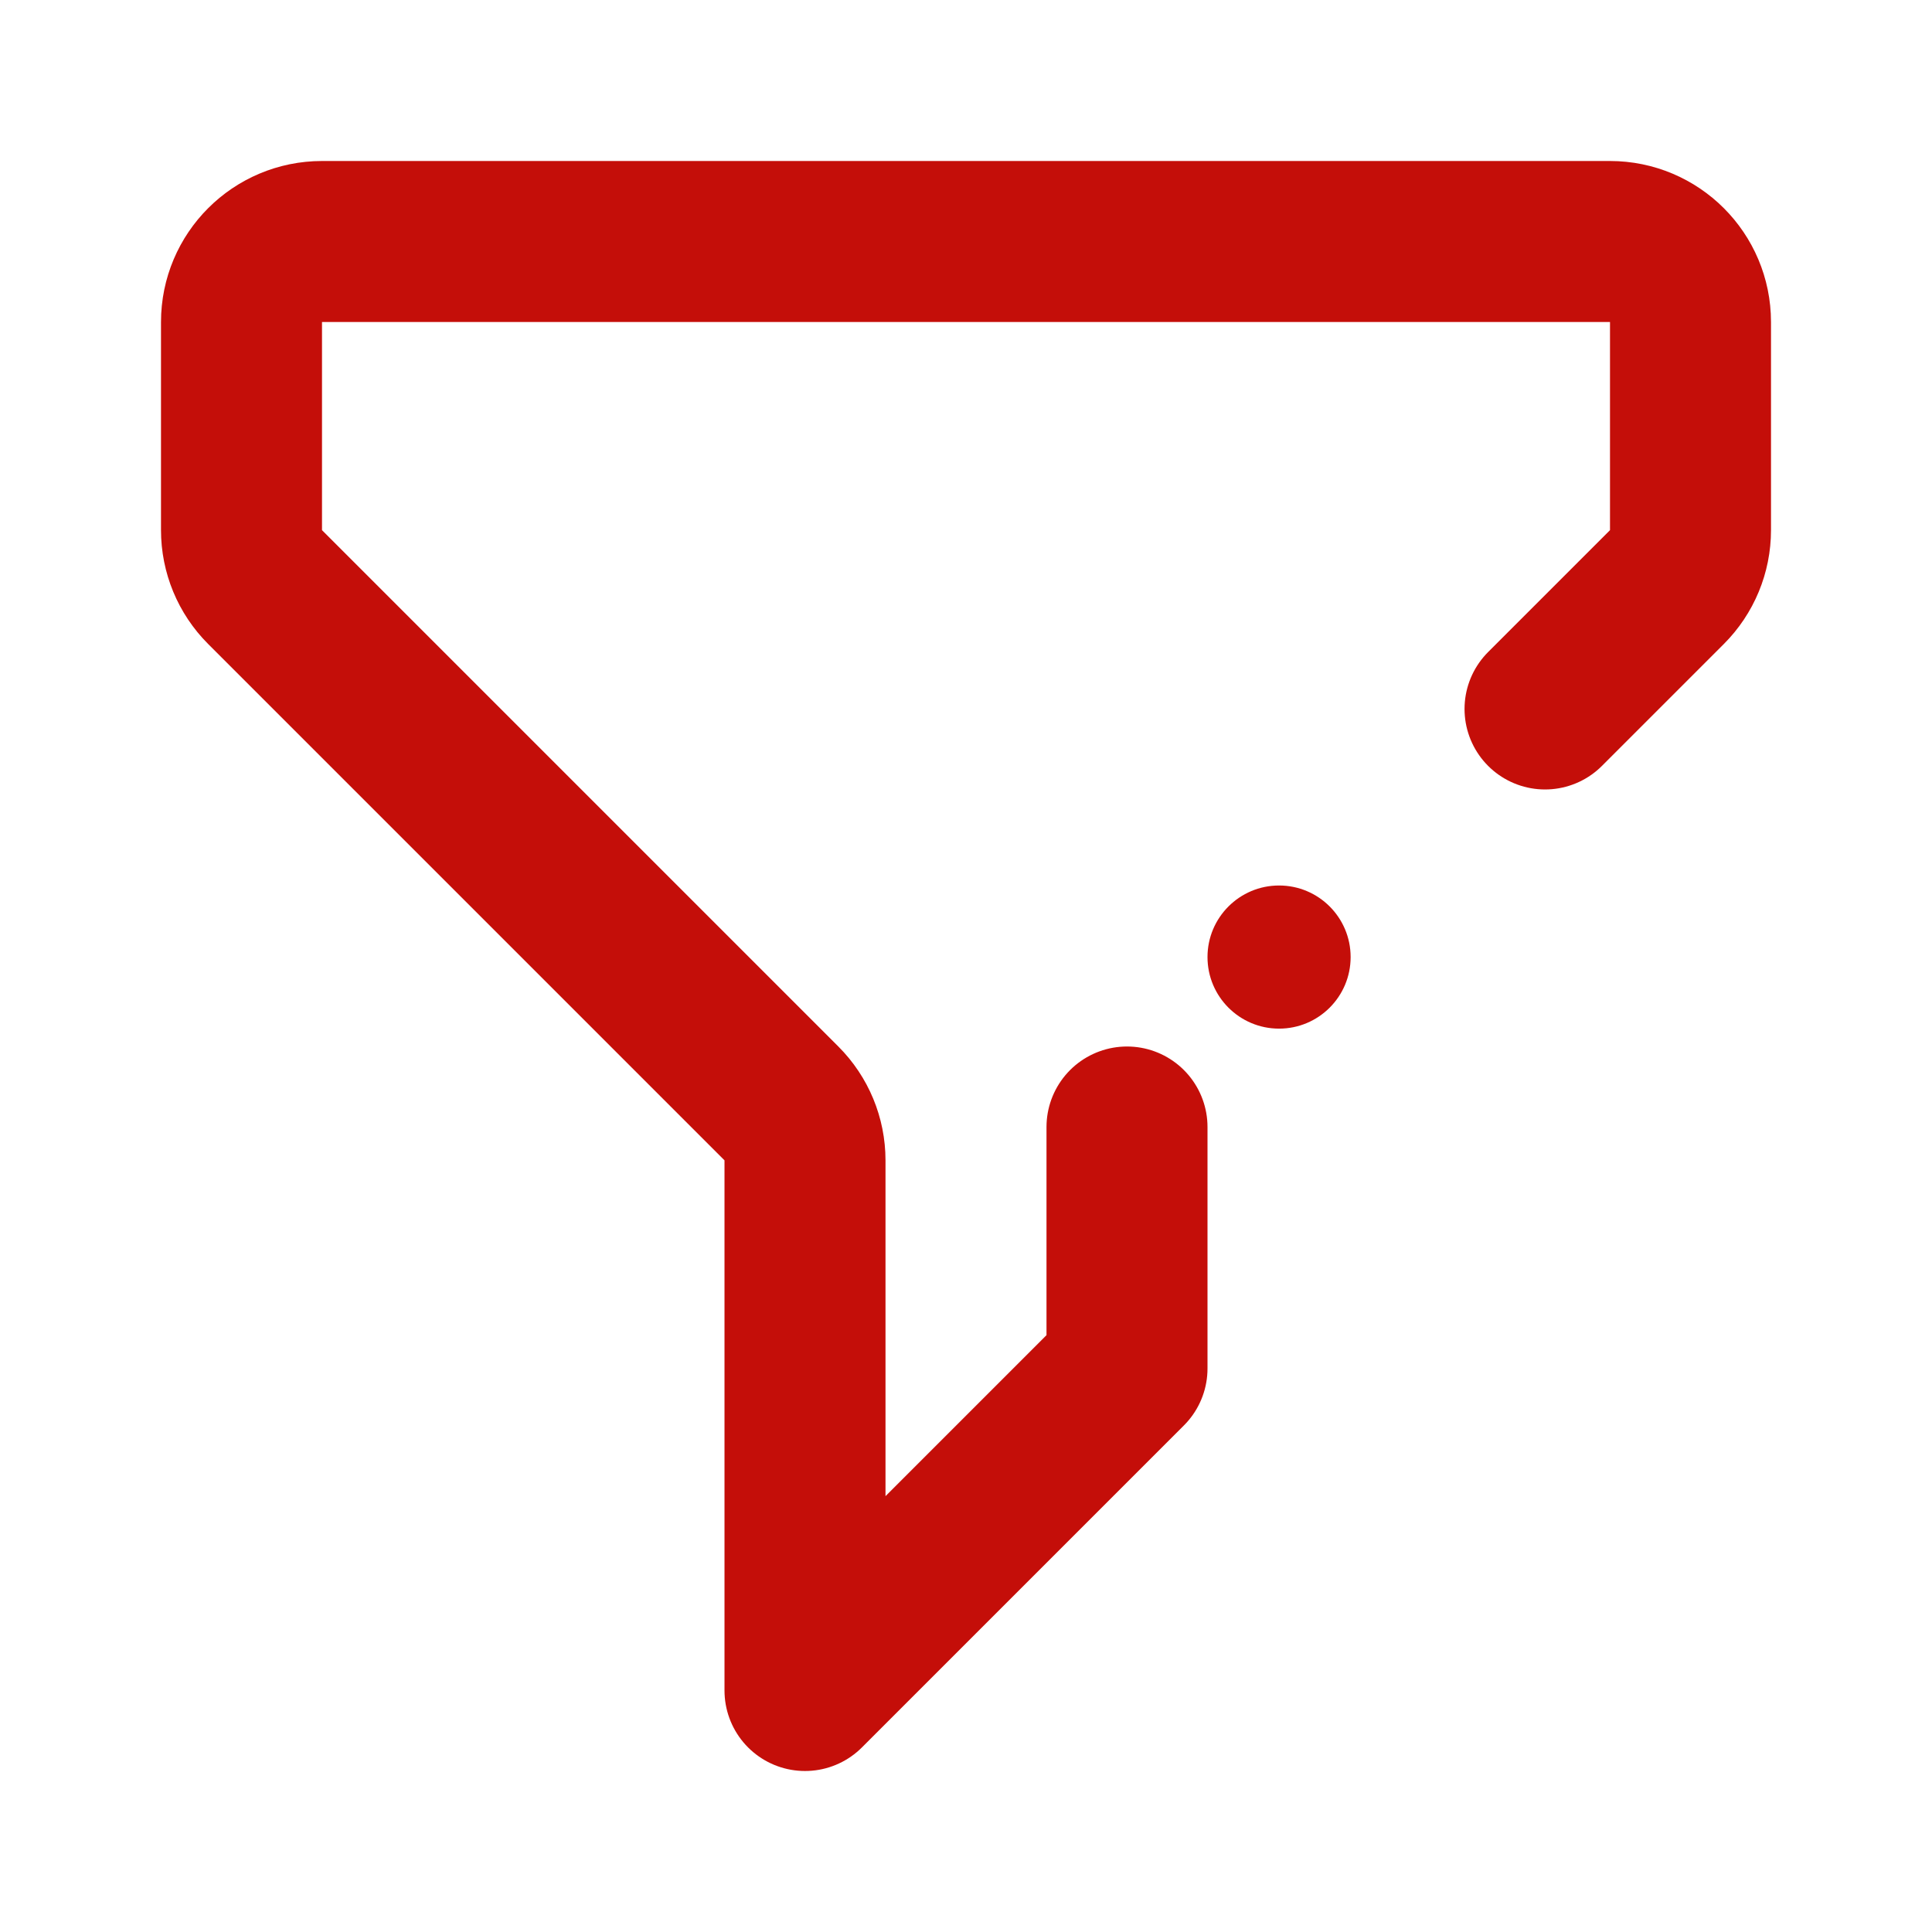 <svg width="24" height="24" viewBox="0 0 24 24" fill="none" xmlns="http://www.w3.org/2000/svg">
<circle cx="15.889" cy="11.889" r="0.889" fill="#C40E09"/>
<path d="M14 14V17L10 21V14.414C10 14.149 9.895 13.895 9.707 13.707L3.293 7.293C3.105 7.105 3 6.851 3 6.586V4C3 3.448 3.448 3 4 3H20C20.552 3 21 3.448 21 4V6.586C21 6.851 20.895 7.105 20.707 7.293L19.193 8.807" stroke="#C40E09" stroke-width="2" stroke-linecap="round" stroke-linejoin="round"/>
</svg>
